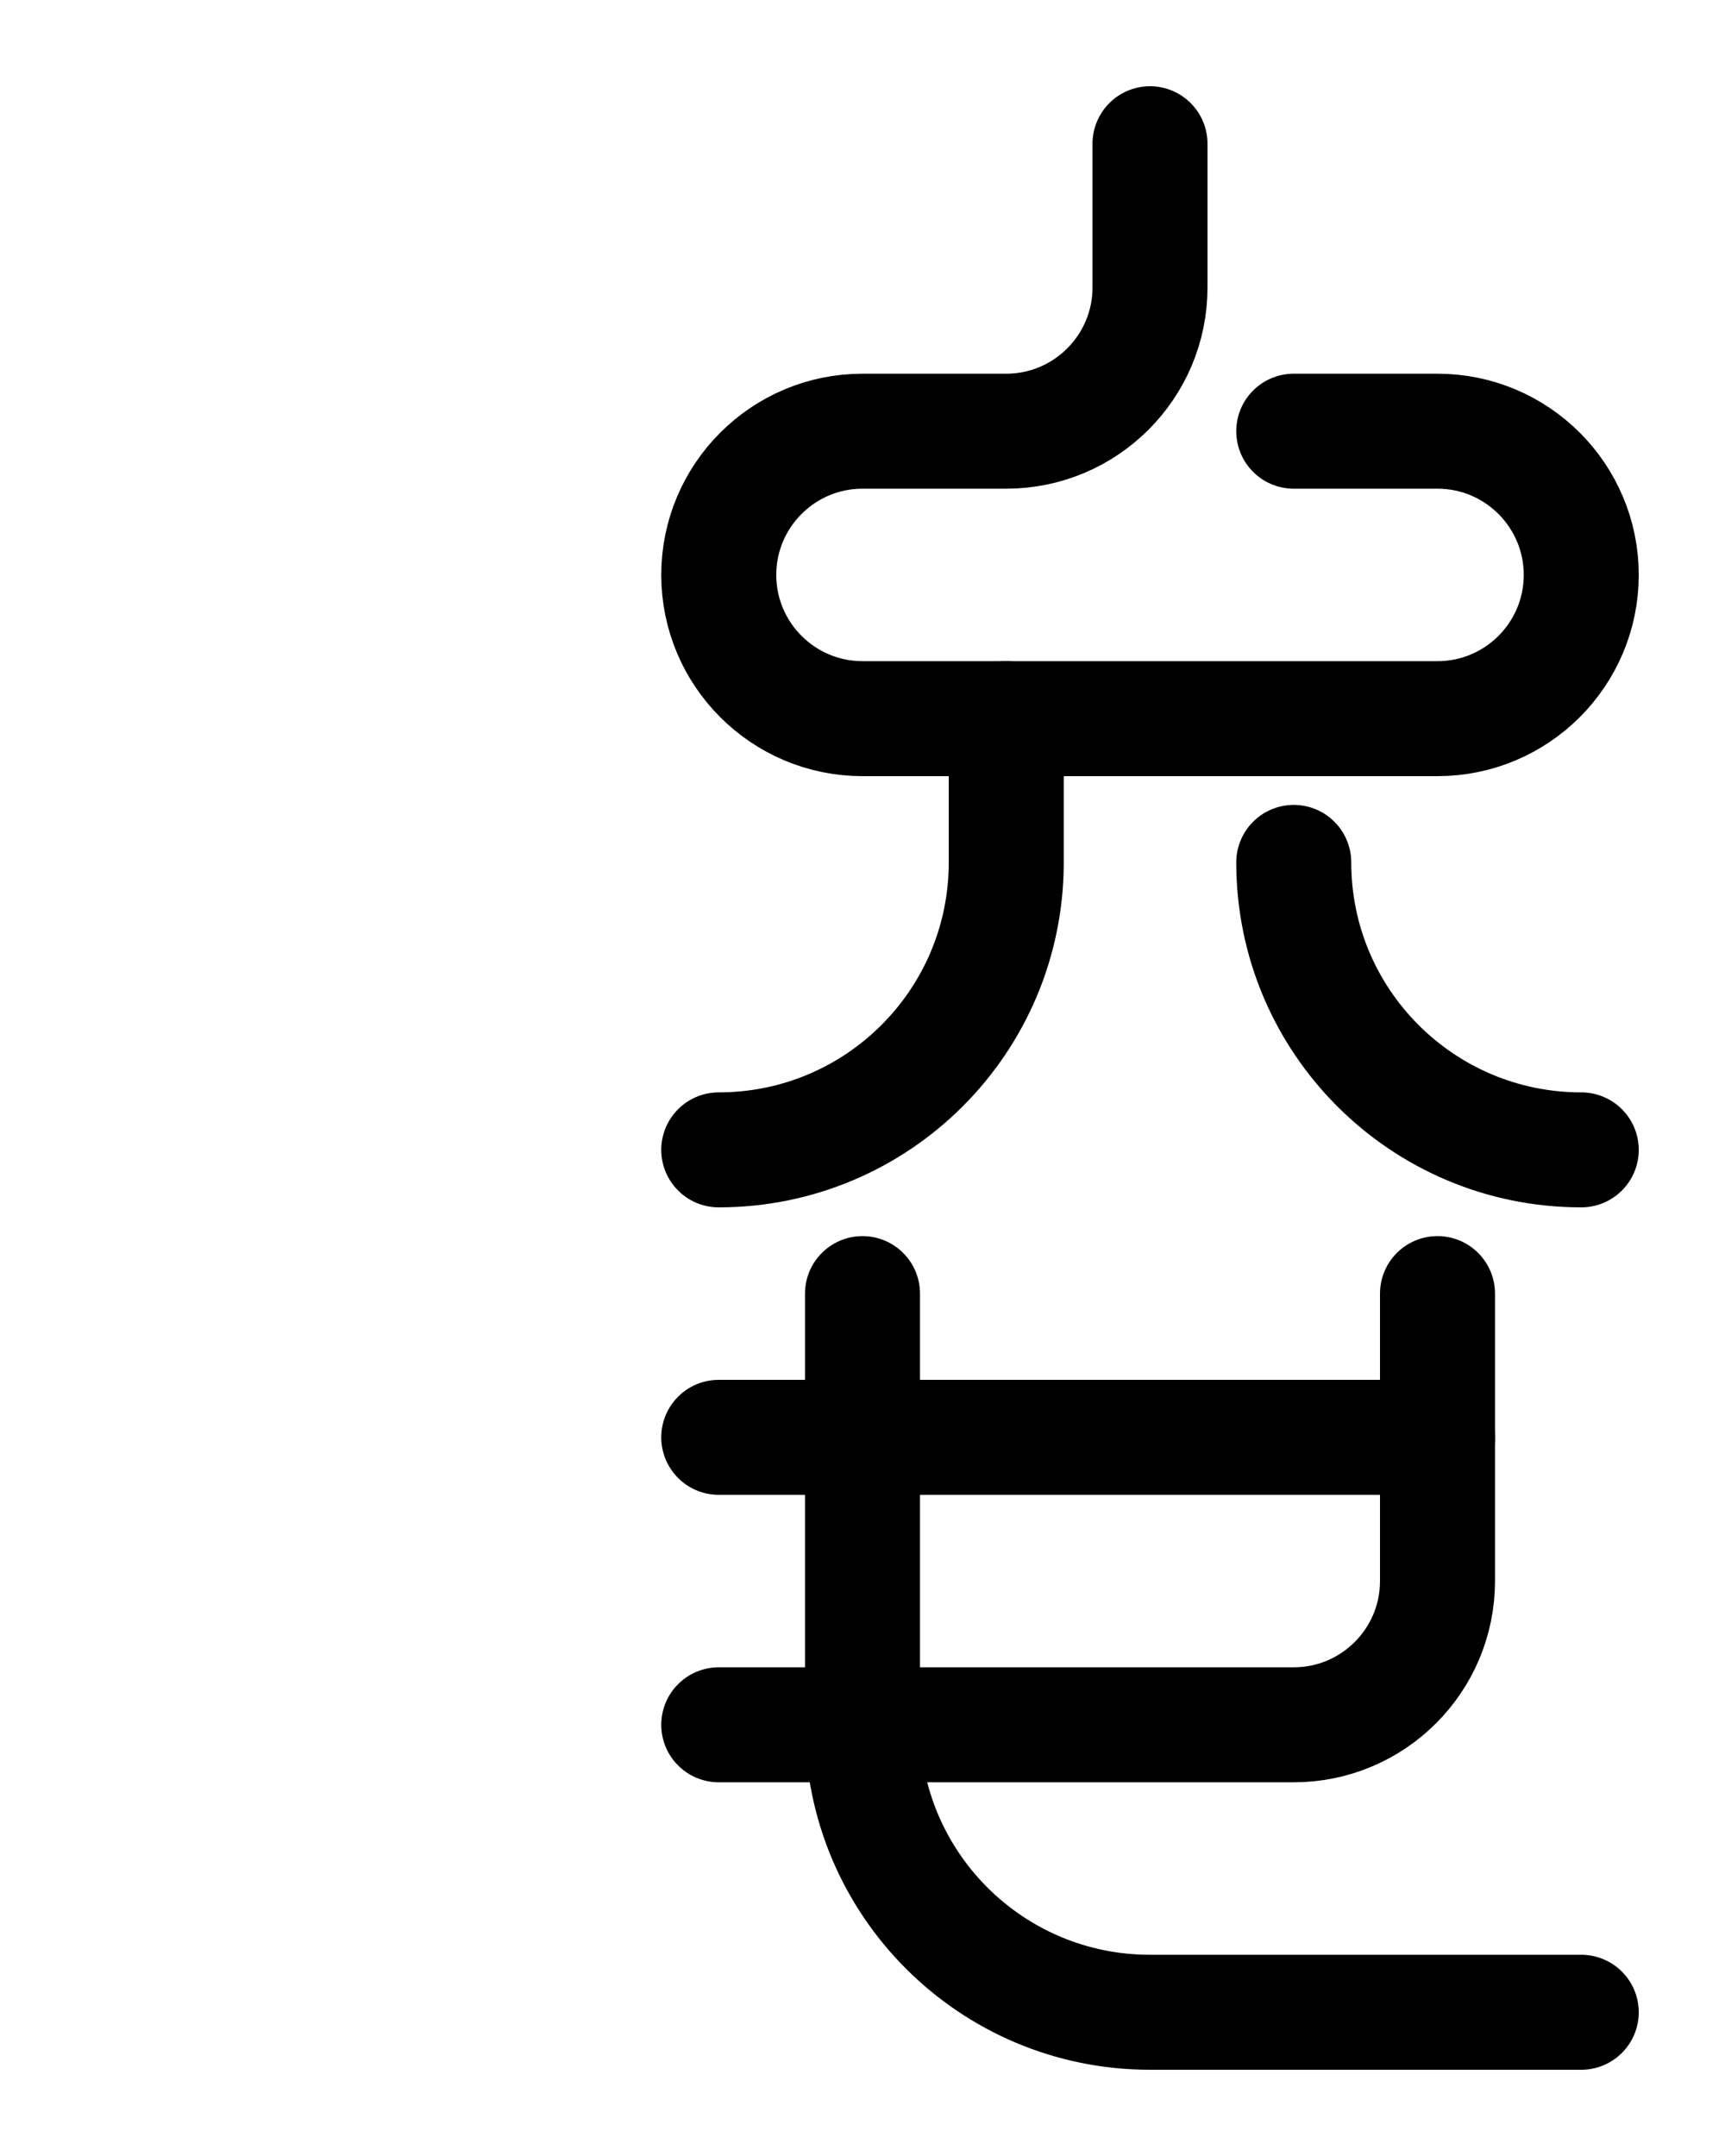 <?xml version="1.0" encoding="utf-8"?>
<!-- Generator: Adobe Illustrator 26.0.0, SVG Export Plug-In . SVG Version: 6.00 Build 0)  -->
<svg version="1.1" id="图层_1" xmlns="http://www.w3.org/2000/svg" xmlns:xlink="http://www.w3.org/1999/xlink" x="0px" y="0px"
	 viewBox="0 0 720 900" style="enable-background:new 0 0 720 900;" xml:space="preserve">
<style type="text/css">
	.st0{fill:none;stroke:#000000;stroke-width:48;stroke-linecap:round;stroke-linejoin:round;stroke-miterlimit:10;}
</style>
<path class="st0" d="M480,60v60c0,33.1-26.9,60-60,60h-60c-33.1,0-60,26.9-60,60l0,0c0,33.1,26.9,60,60,60h240c33.1,0,60-26.9,60-60
	l0,0c0-33.1-26.9-60-60-60h-60"/>
<path class="st0" d="M300,480c66.3,0,120-53.7,120-120v-60"/>
<path class="st0" d="M540,360c0,66.3,53.7,120,120,120"/>
<line class="st0" x1="300" y1="600" x2="600" y2="600"/>
<path class="st0" d="M300,720h240c33.1,0,60-26.9,60-60V540"/>
<path class="st0" d="M360,540v180c0,66.3,53.7,120,120,120h180"/>
</svg>
